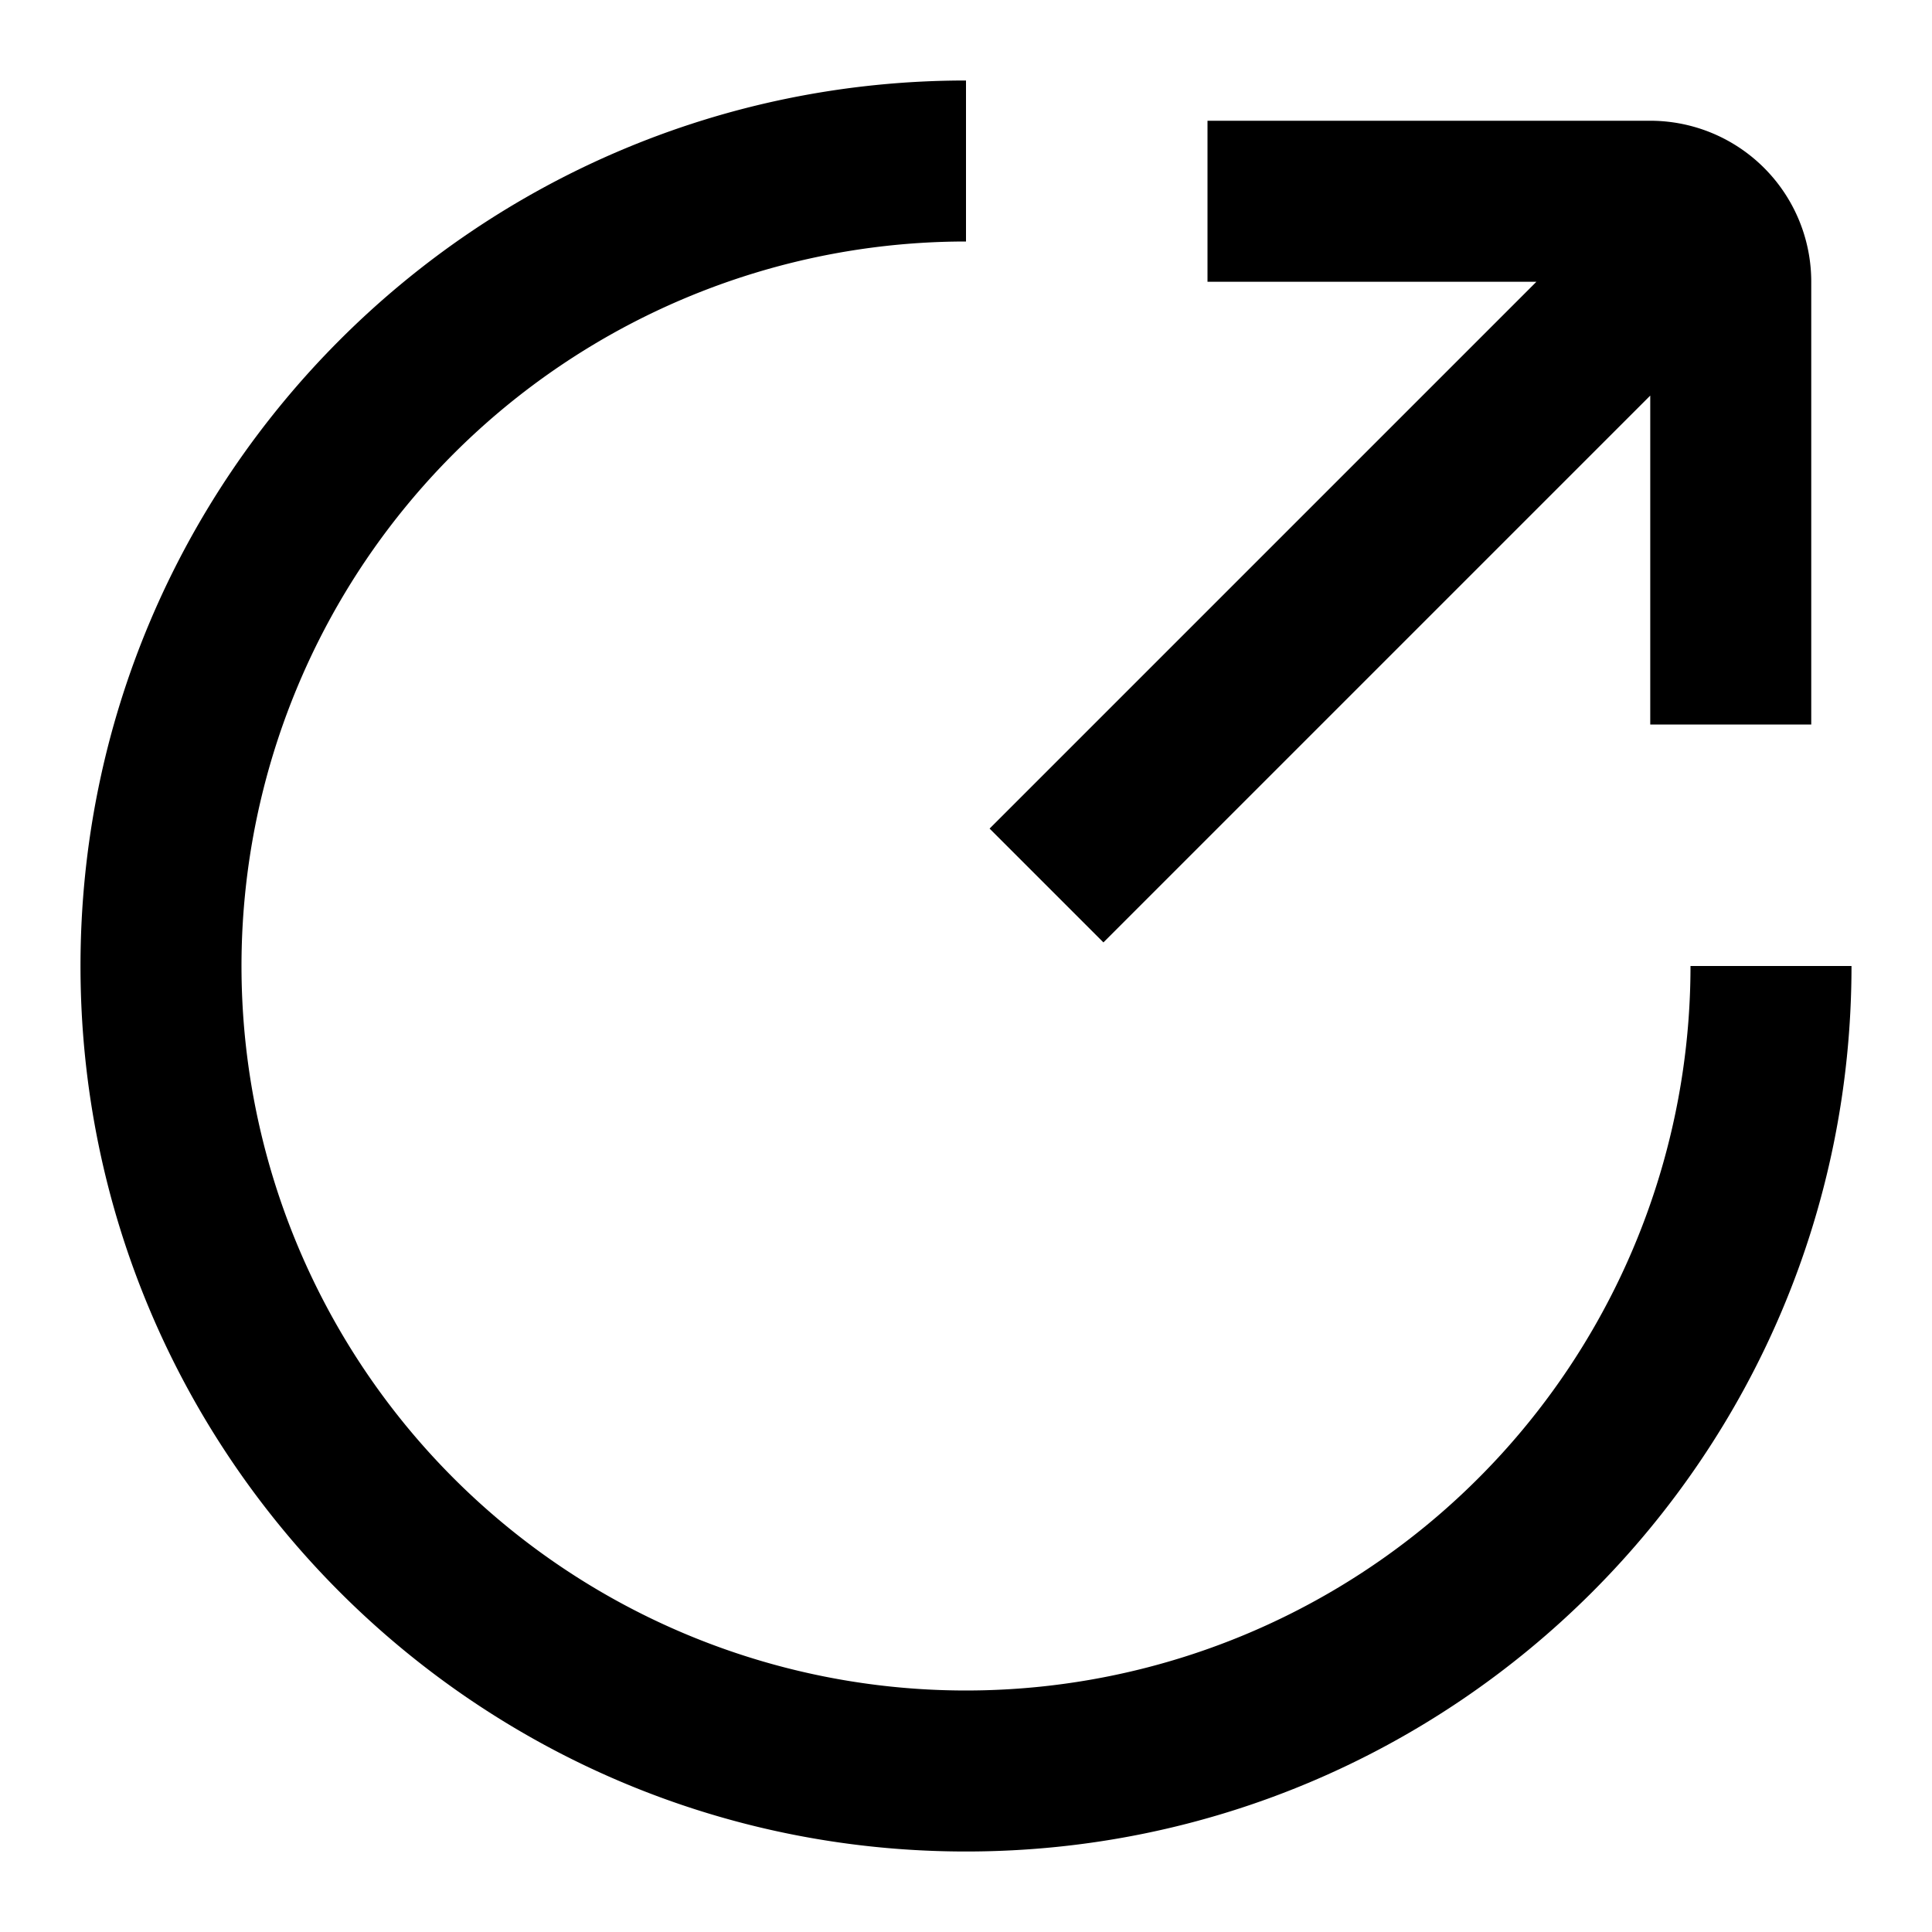 <svg xmlns="http://www.w3.org/2000/svg" width="24" height="24" fill="none" viewBox="0 0 24 24"><path fill="currentColor" d="M12 1C5.925 1 1 5.925 1 12s4.925 11 11 11 11-4.925 11-11h-2a9 9 0 1 1-9-9V1z"/><path fill="currentColor" d="M19.086 3.5H15v-2h5.5a2 2 0 0 1 2 2V9h-2V4.914l-6.793 6.793-1.414-1.414L19.086 3.5z"/></svg>